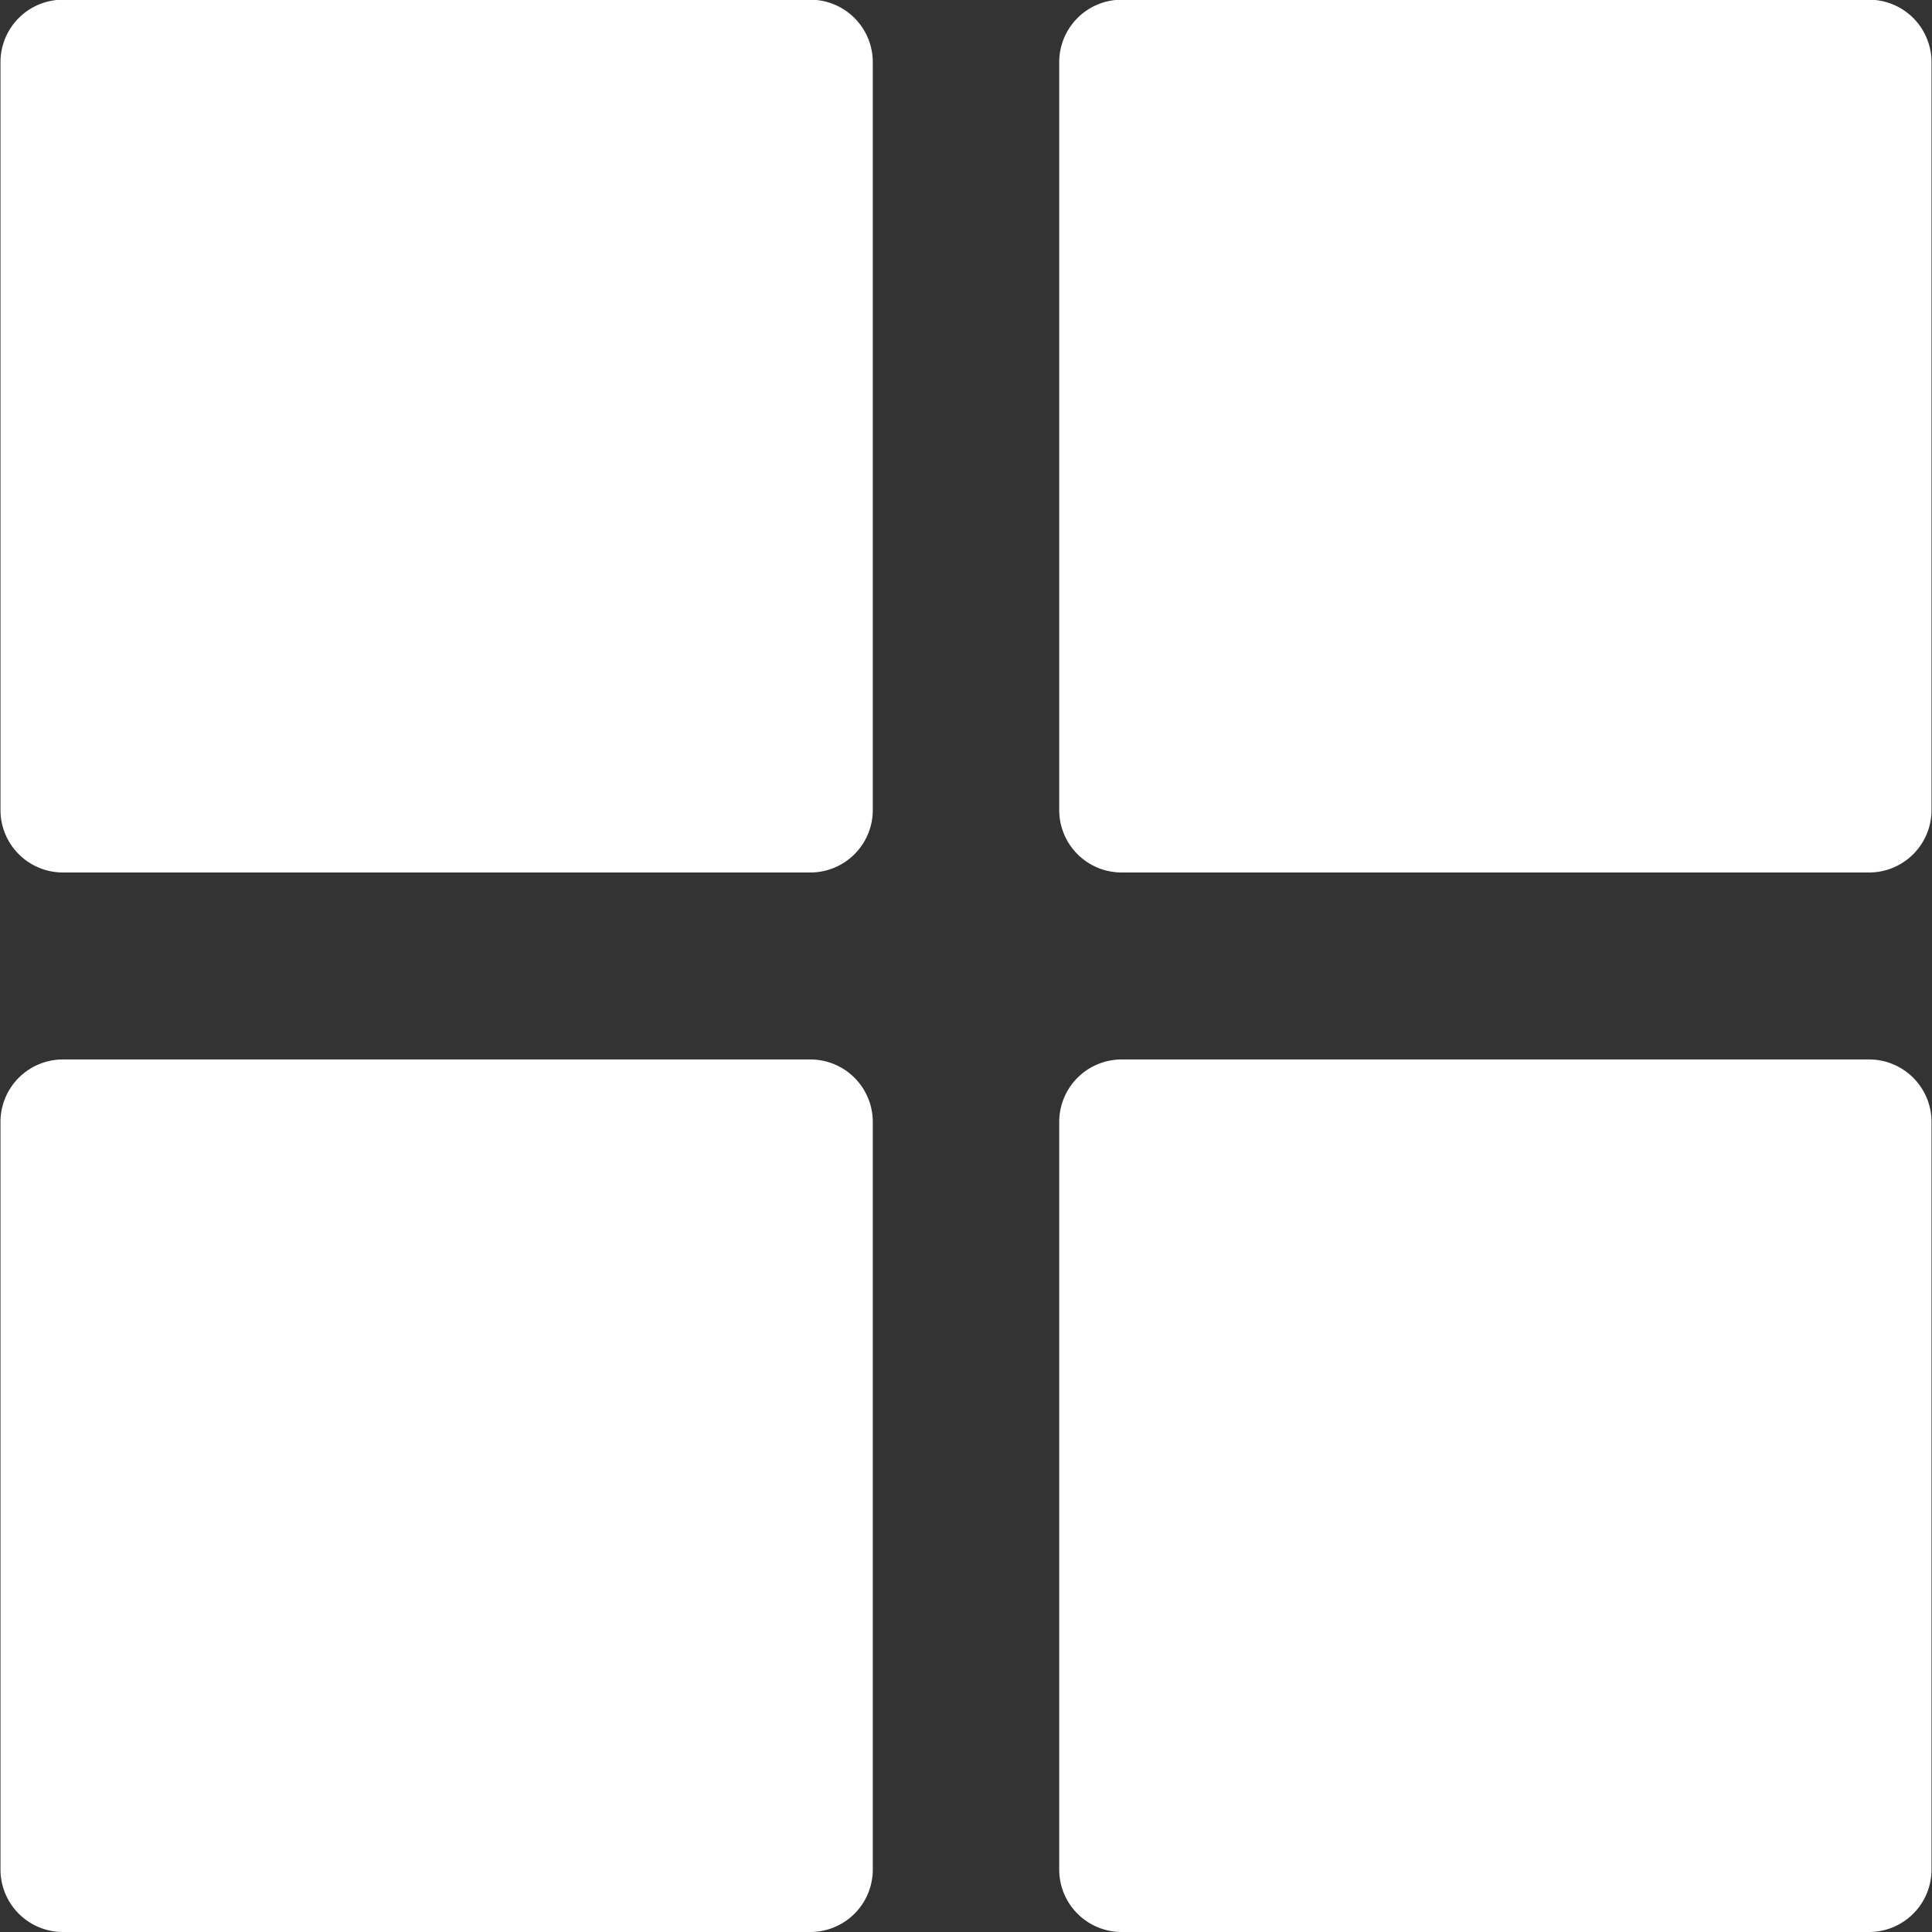 <svg xmlns="http://www.w3.org/2000/svg" width="40" height="40" viewBox="0 0 40 40">
  <rect x="0" y="0" width="40" height="40" fill="#333333" stroke="none"/>
  <defs>
    <style>
      .cls-1 {
        fill: #fff;
        fill-rule: evenodd;
      }
    </style>
  </defs>
  <path id="my_apps" data-name="my apps" class="cls-1" d="M2666.78,19.994H2651.3a1.293,1.293,0,0,0-1.29,1.291V36.773a1.293,1.293,0,0,0,1.29,1.291h15.48a1.293,1.293,0,0,0,1.29-1.291V21.285A1.293,1.293,0,0,0,2666.78,19.994Zm21.92,0h-15.48a1.293,1.293,0,0,0-1.29,1.291V36.773a1.293,1.293,0,0,0,1.29,1.291h15.48a1.293,1.293,0,0,0,1.29-1.291V21.285A1.293,1.293,0,0,0,2688.7,19.994Zm-21.92,21.941H2651.3a1.293,1.293,0,0,0-1.29,1.291V58.713A1.293,1.293,0,0,0,2651.3,60h15.48a1.293,1.293,0,0,0,1.29-1.291V43.226A1.293,1.293,0,0,0,2666.78,41.935Zm21.92,0h-15.48a1.293,1.293,0,0,0-1.29,1.291V58.713A1.293,1.293,0,0,0,2673.22,60h15.48a1.293,1.293,0,0,0,1.29-1.291V43.226A1.293,1.293,0,0,0,2688.7,41.935Z" transform="translate(-2650 -20)"/>
</svg>

